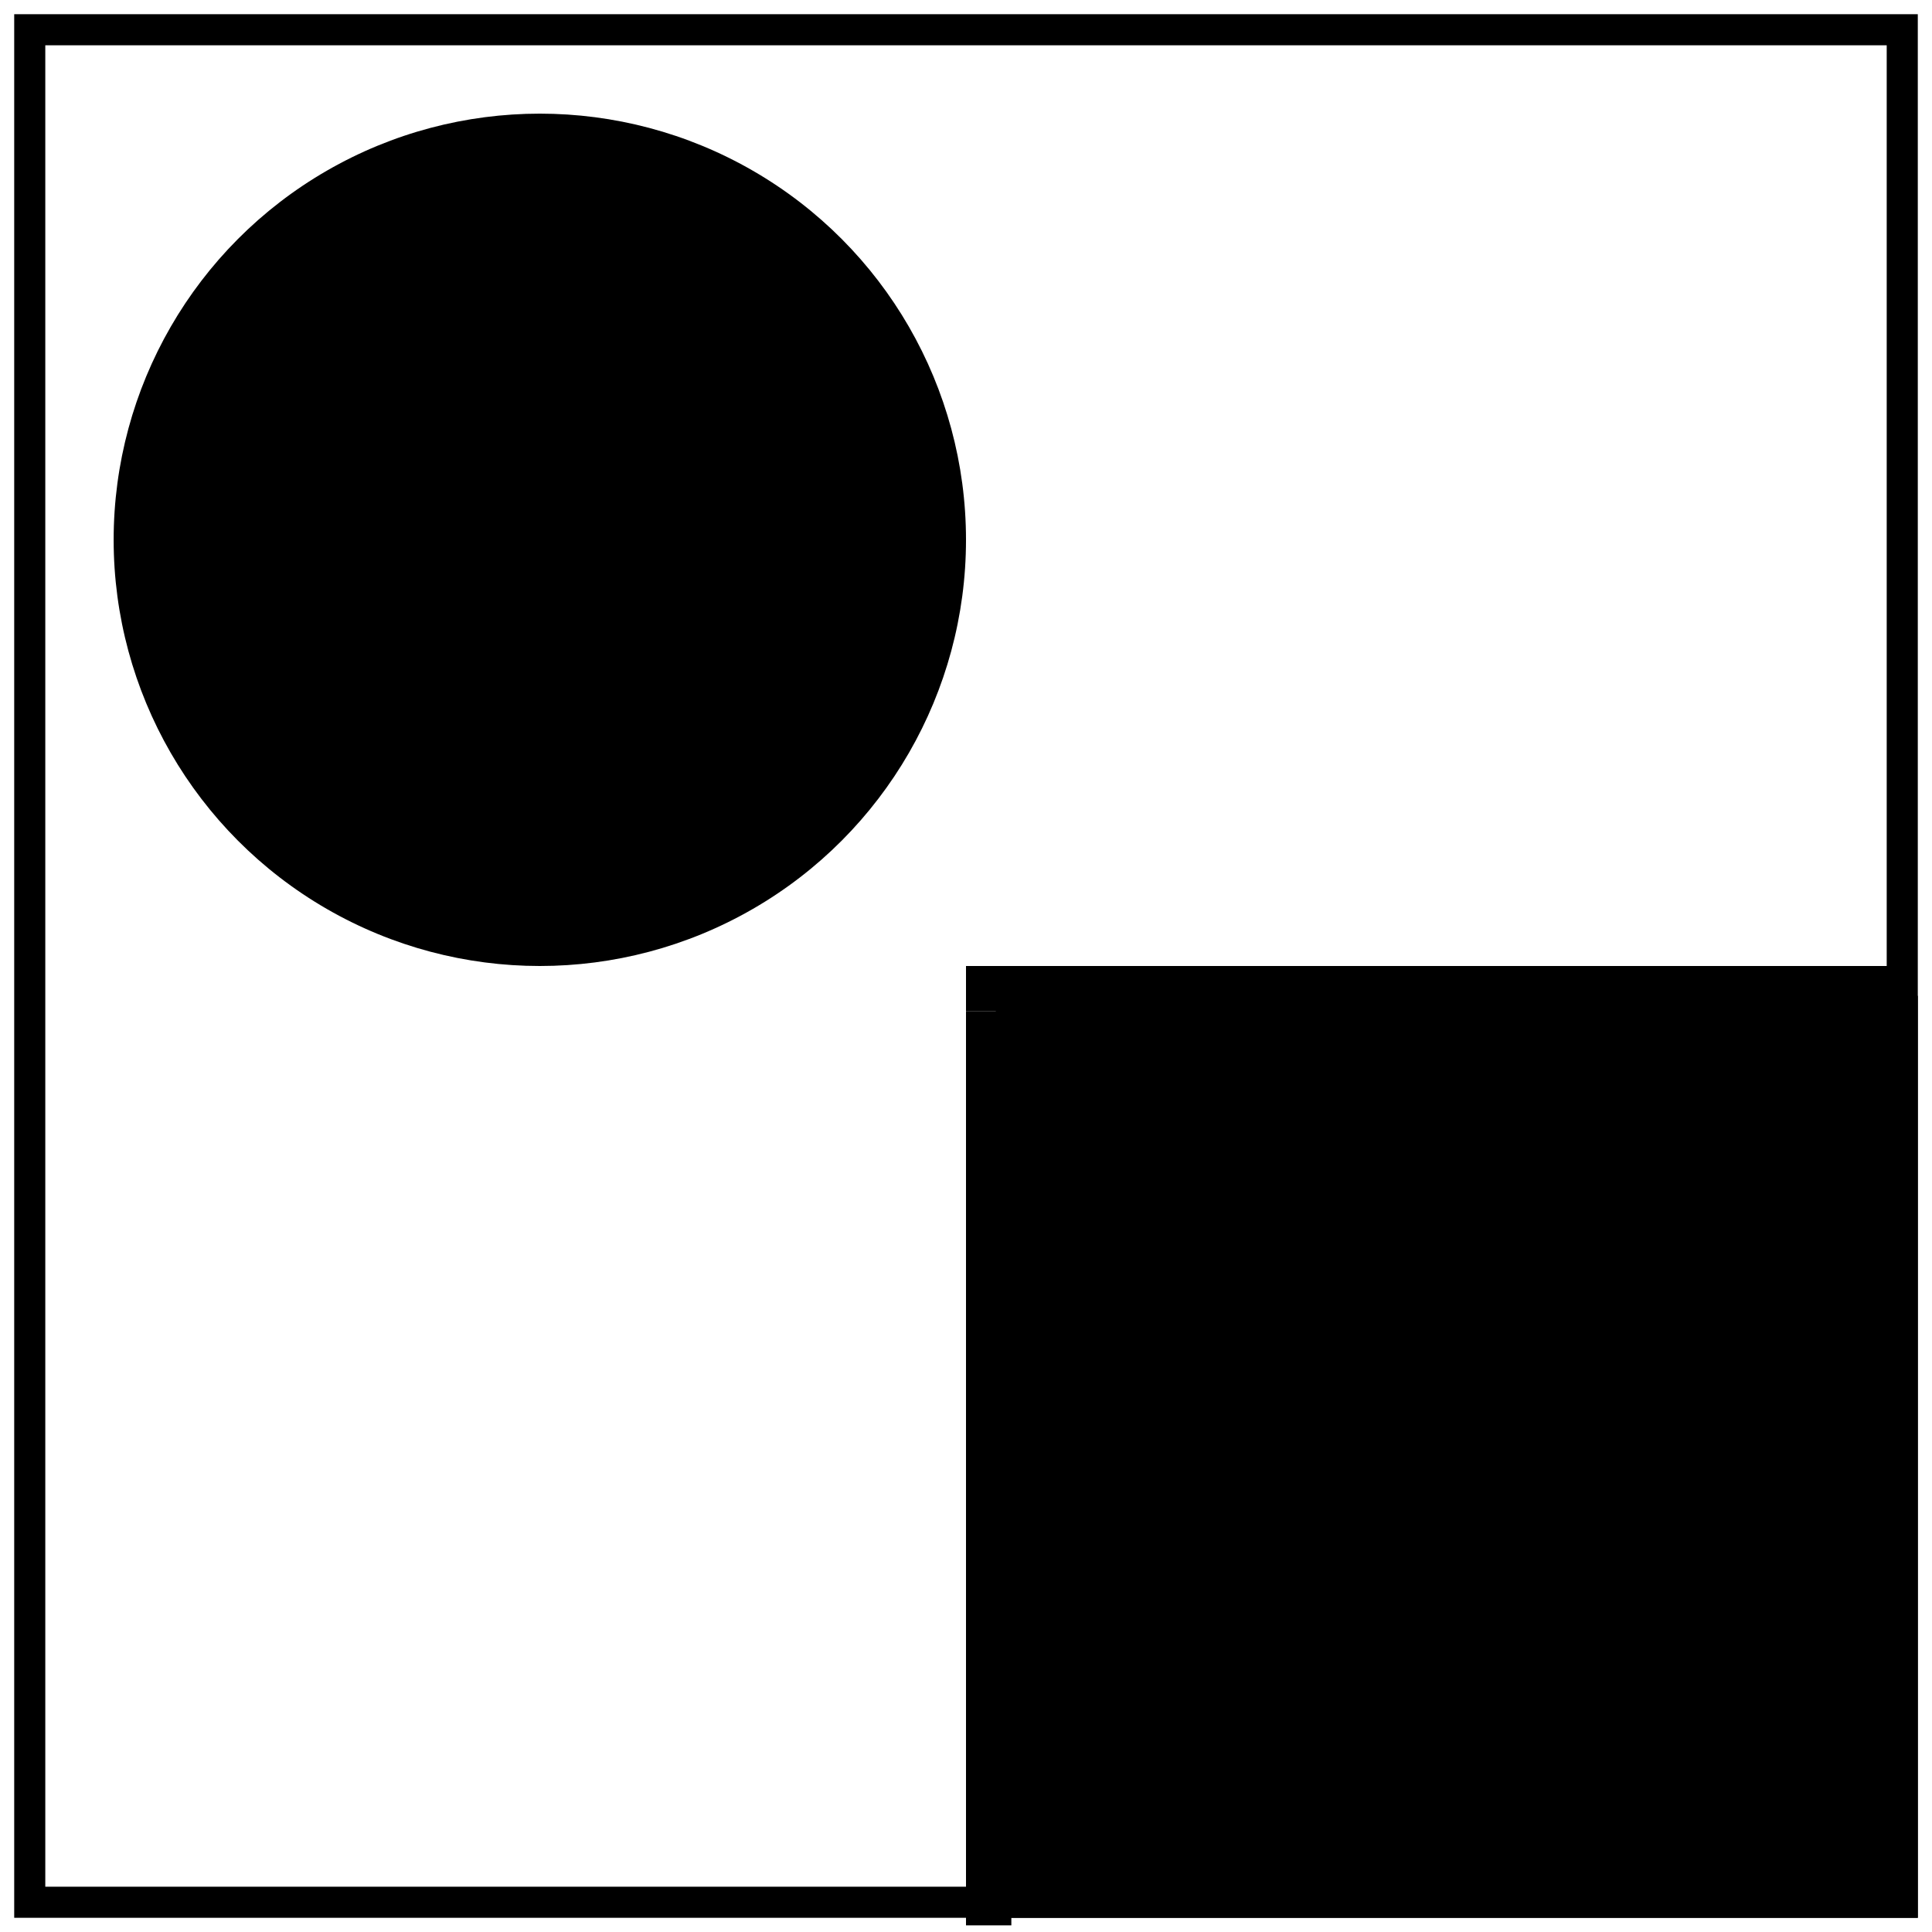 <?xml version="1.0" encoding="UTF-8" standalone="no"?>
<!-- Created with Inkscape (http://www.inkscape.org/) -->

<svg
   width="68mm"
   height="68mm"
   viewBox="0 0 68 68"
   version="1.1"
   id="svg5"
   inkscape:version="1.1.1 (3bf5ae0, 2021-09-20)"
   sodipodi:docname="favicon.svg"
   xmlns:inkscape="http://www.inkscape.org/namespaces/inkscape"
   xmlns:sodipodi="http://sodipodi.sourceforge.net/DTD/sodipodi-0.dtd"
   xmlns="http://www.w3.org/2000/svg"
   xmlns:svg="http://www.w3.org/2000/svg">
  <sodipodi:namedview
     id="namedview7"
     pagecolor="#ffffff"
     bordercolor="#666666"
     borderopacity="1.0"
     inkscape:pageshadow="2"
     inkscape:pageopacity="0.0"
     inkscape:pagecheckerboard="0"
     inkscape:document-units="mm"
     showgrid="false"
     inkscape:zoom="1.1086736"
     inkscape:cx="91.550841"
     inkscape:cy="52.314766"
     inkscape:window-width="1366"
     inkscape:window-height="701"
     inkscape:window-x="0"
     inkscape:window-y="30"
     inkscape:window-maximized="1"
     inkscape:current-layer="layer1" />
  <defs
     id="defs2" />
  <g
     inkscape:label="Layer 1"
     inkscape:groupmode="layer"
     id="layer1">
    <circle
       style="fill:#000000;fill-opacity:1;stroke-width:0.267"
       id="path846"
       cx="19"
       cy="19"
       r="15" />
    <rect
       style="fill:#000000;fill-opacity:1;stroke-width:0.25"
       id="rect1200"
       width="32.682"
       height="1.596"
       x="34"
       y="34" />
    <rect
       style="fill:#000000;fill-opacity:1;stroke-width:0.248"
       id="rect1200-3"
       width="32.17"
       height="1.596"
       x="35.596"
       y="-35.596"
       transform="rotate(90)" />
    <rect
       style="fill:none;fill-opacity:1;stroke:#000000;stroke-width:1.094;stroke-miterlimit:4;stroke-dasharray:none;stroke-opacity:1"
       id="rect1326"
       width="65.906"
       height="65.906"
       x="1.047"
       y="1.047" />
    <rect
       style="fill:#000000;fill-opacity:1;stroke:#000000;stroke-width:1.094;stroke-miterlimit:4;stroke-dasharray:none;stroke-opacity:1"
       id="rect1652"
       width="31.358"
       height="31.358"
       x="35.596"
       y="35.596" />
  </g>
</svg>

